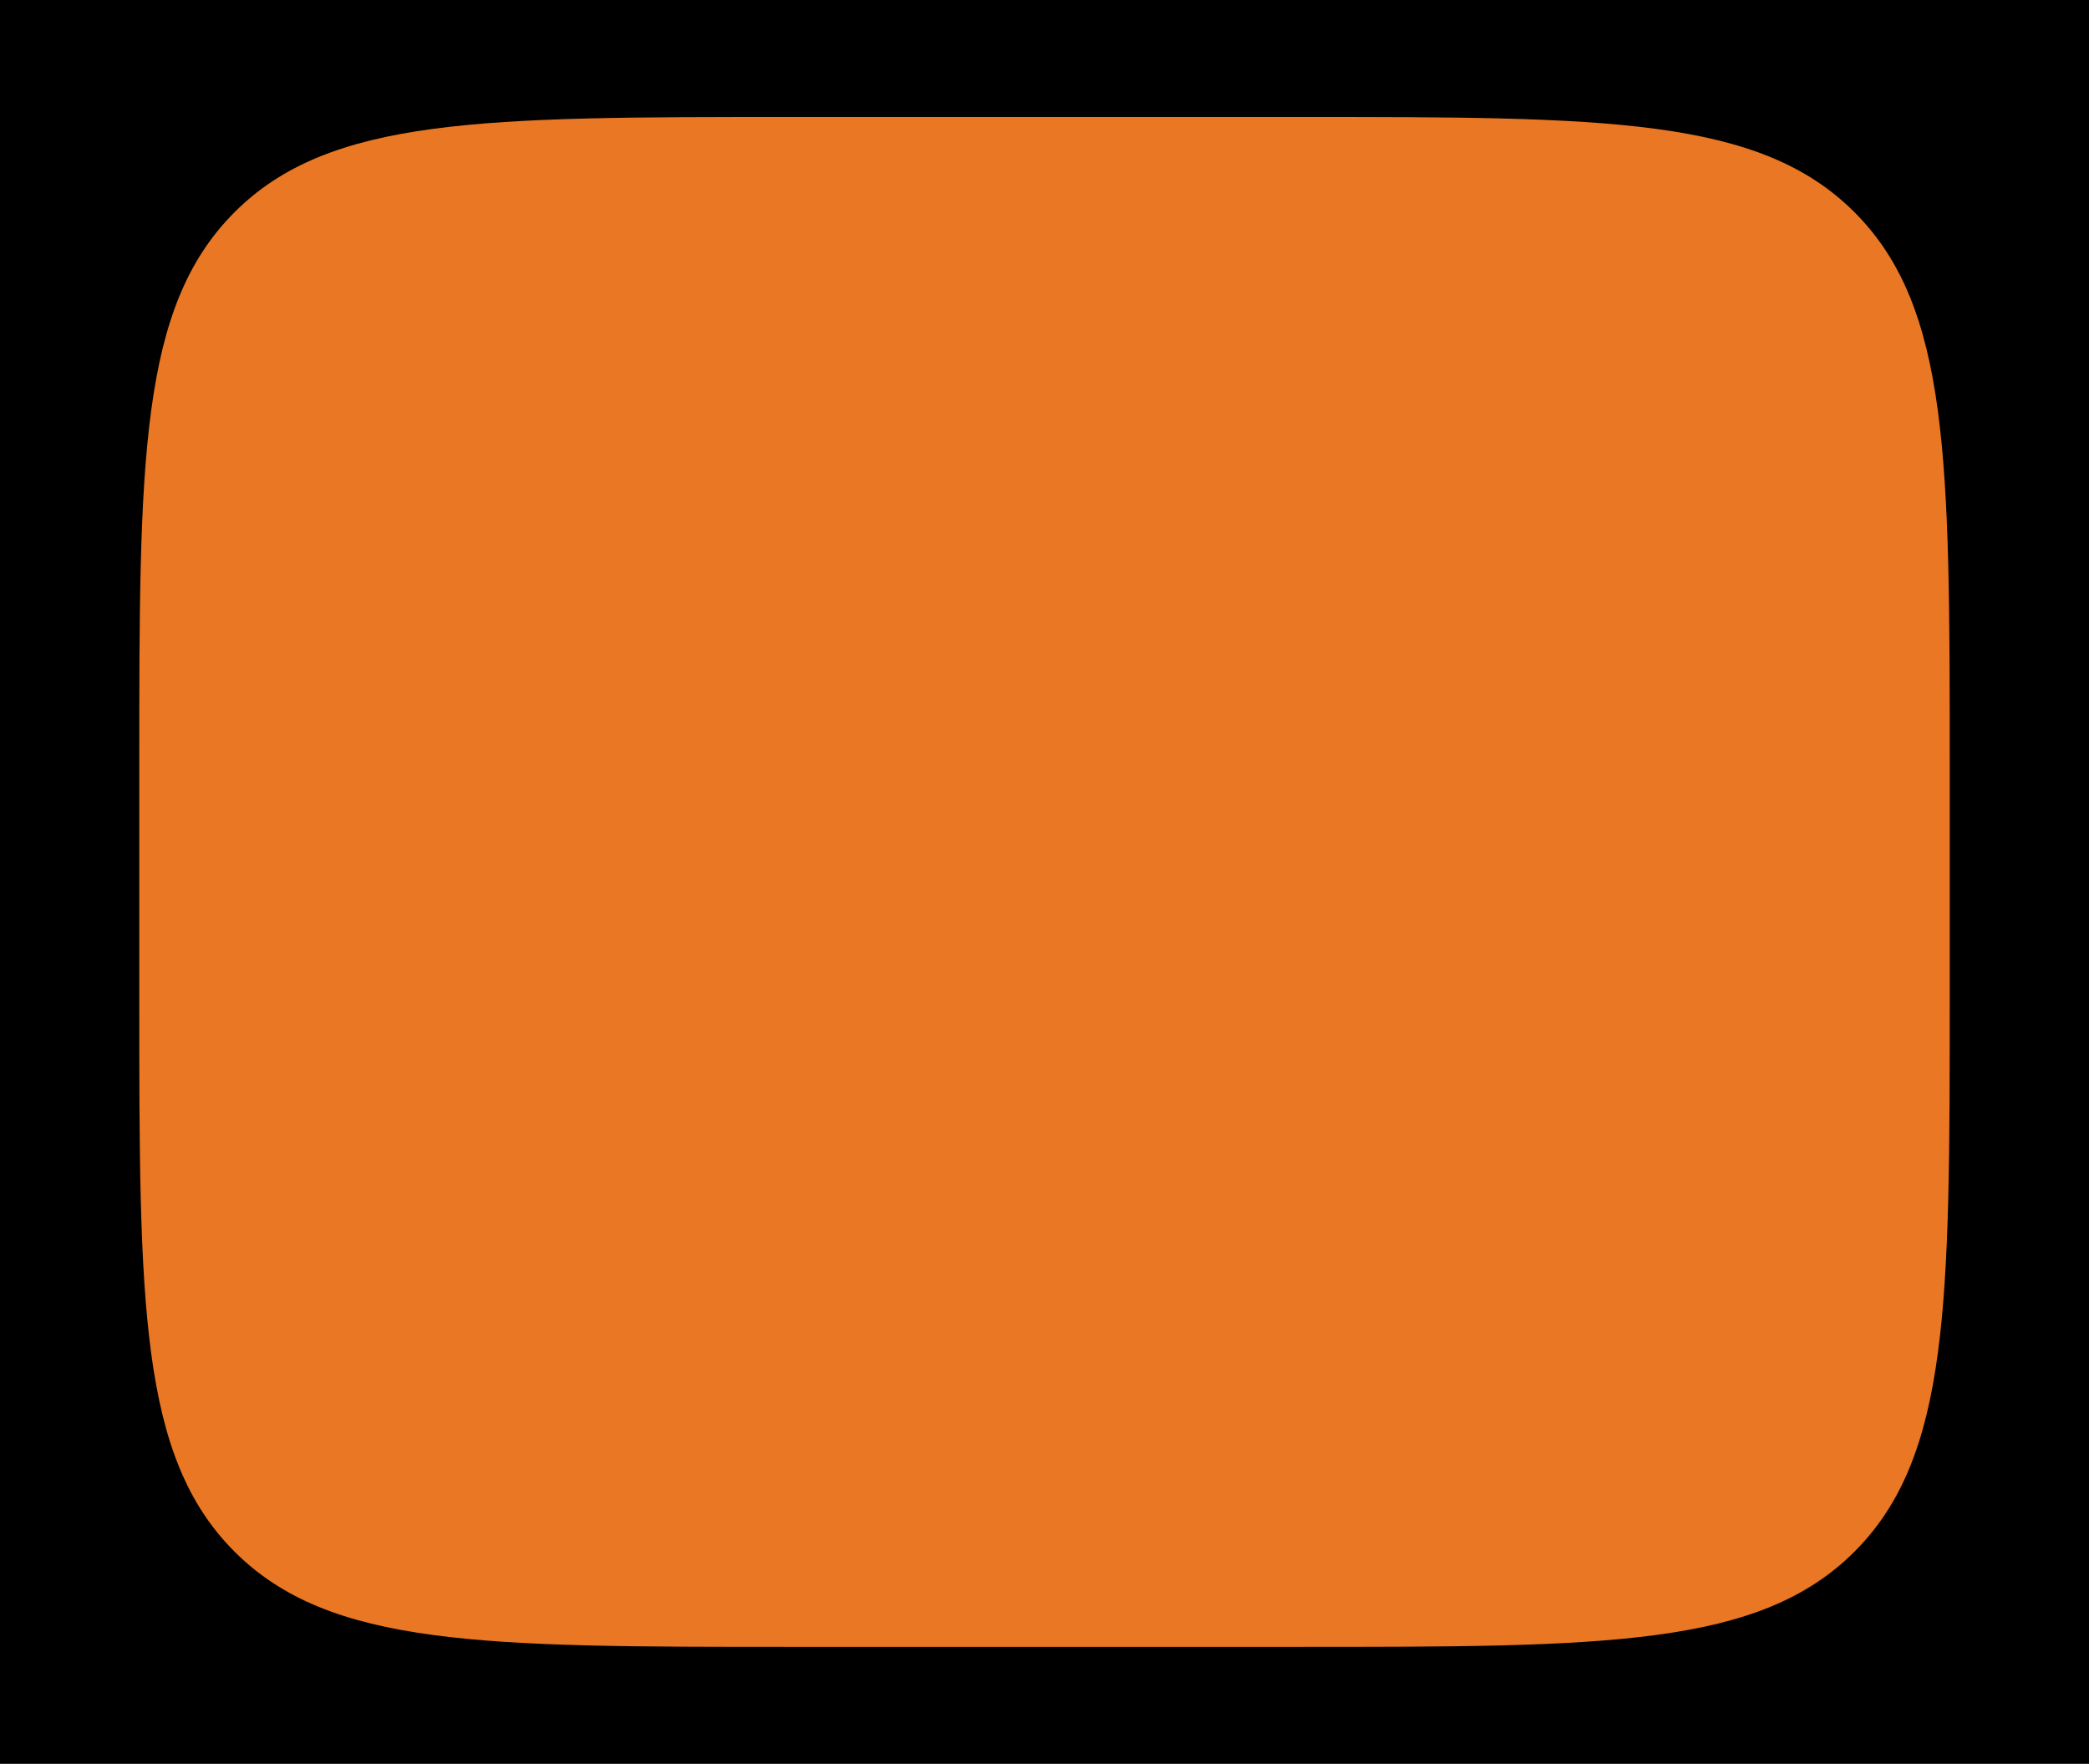 <svg fill="none" height="2533" viewBox="0 0 3000 2533" width="3000" xmlns="http://www.w3.org/2000/svg"><path d="m0 0h3000v2533h-3000z" fill="#000"/><path d="m200 1102c0-440.292 0-660.438 136.781-797.219s356.927-136.781 797.219-136.781h732c440.29 0 660.44 0 797.22 136.781s136.78 356.927 136.78 797.219v329c0 440.29 0 660.44-136.78 797.22s-356.93 136.78-797.22 136.78h-732c-440.292 0-660.438 0-797.219-136.78s-136.781-356.93-136.781-797.22z" fill="#e97724"/></svg>